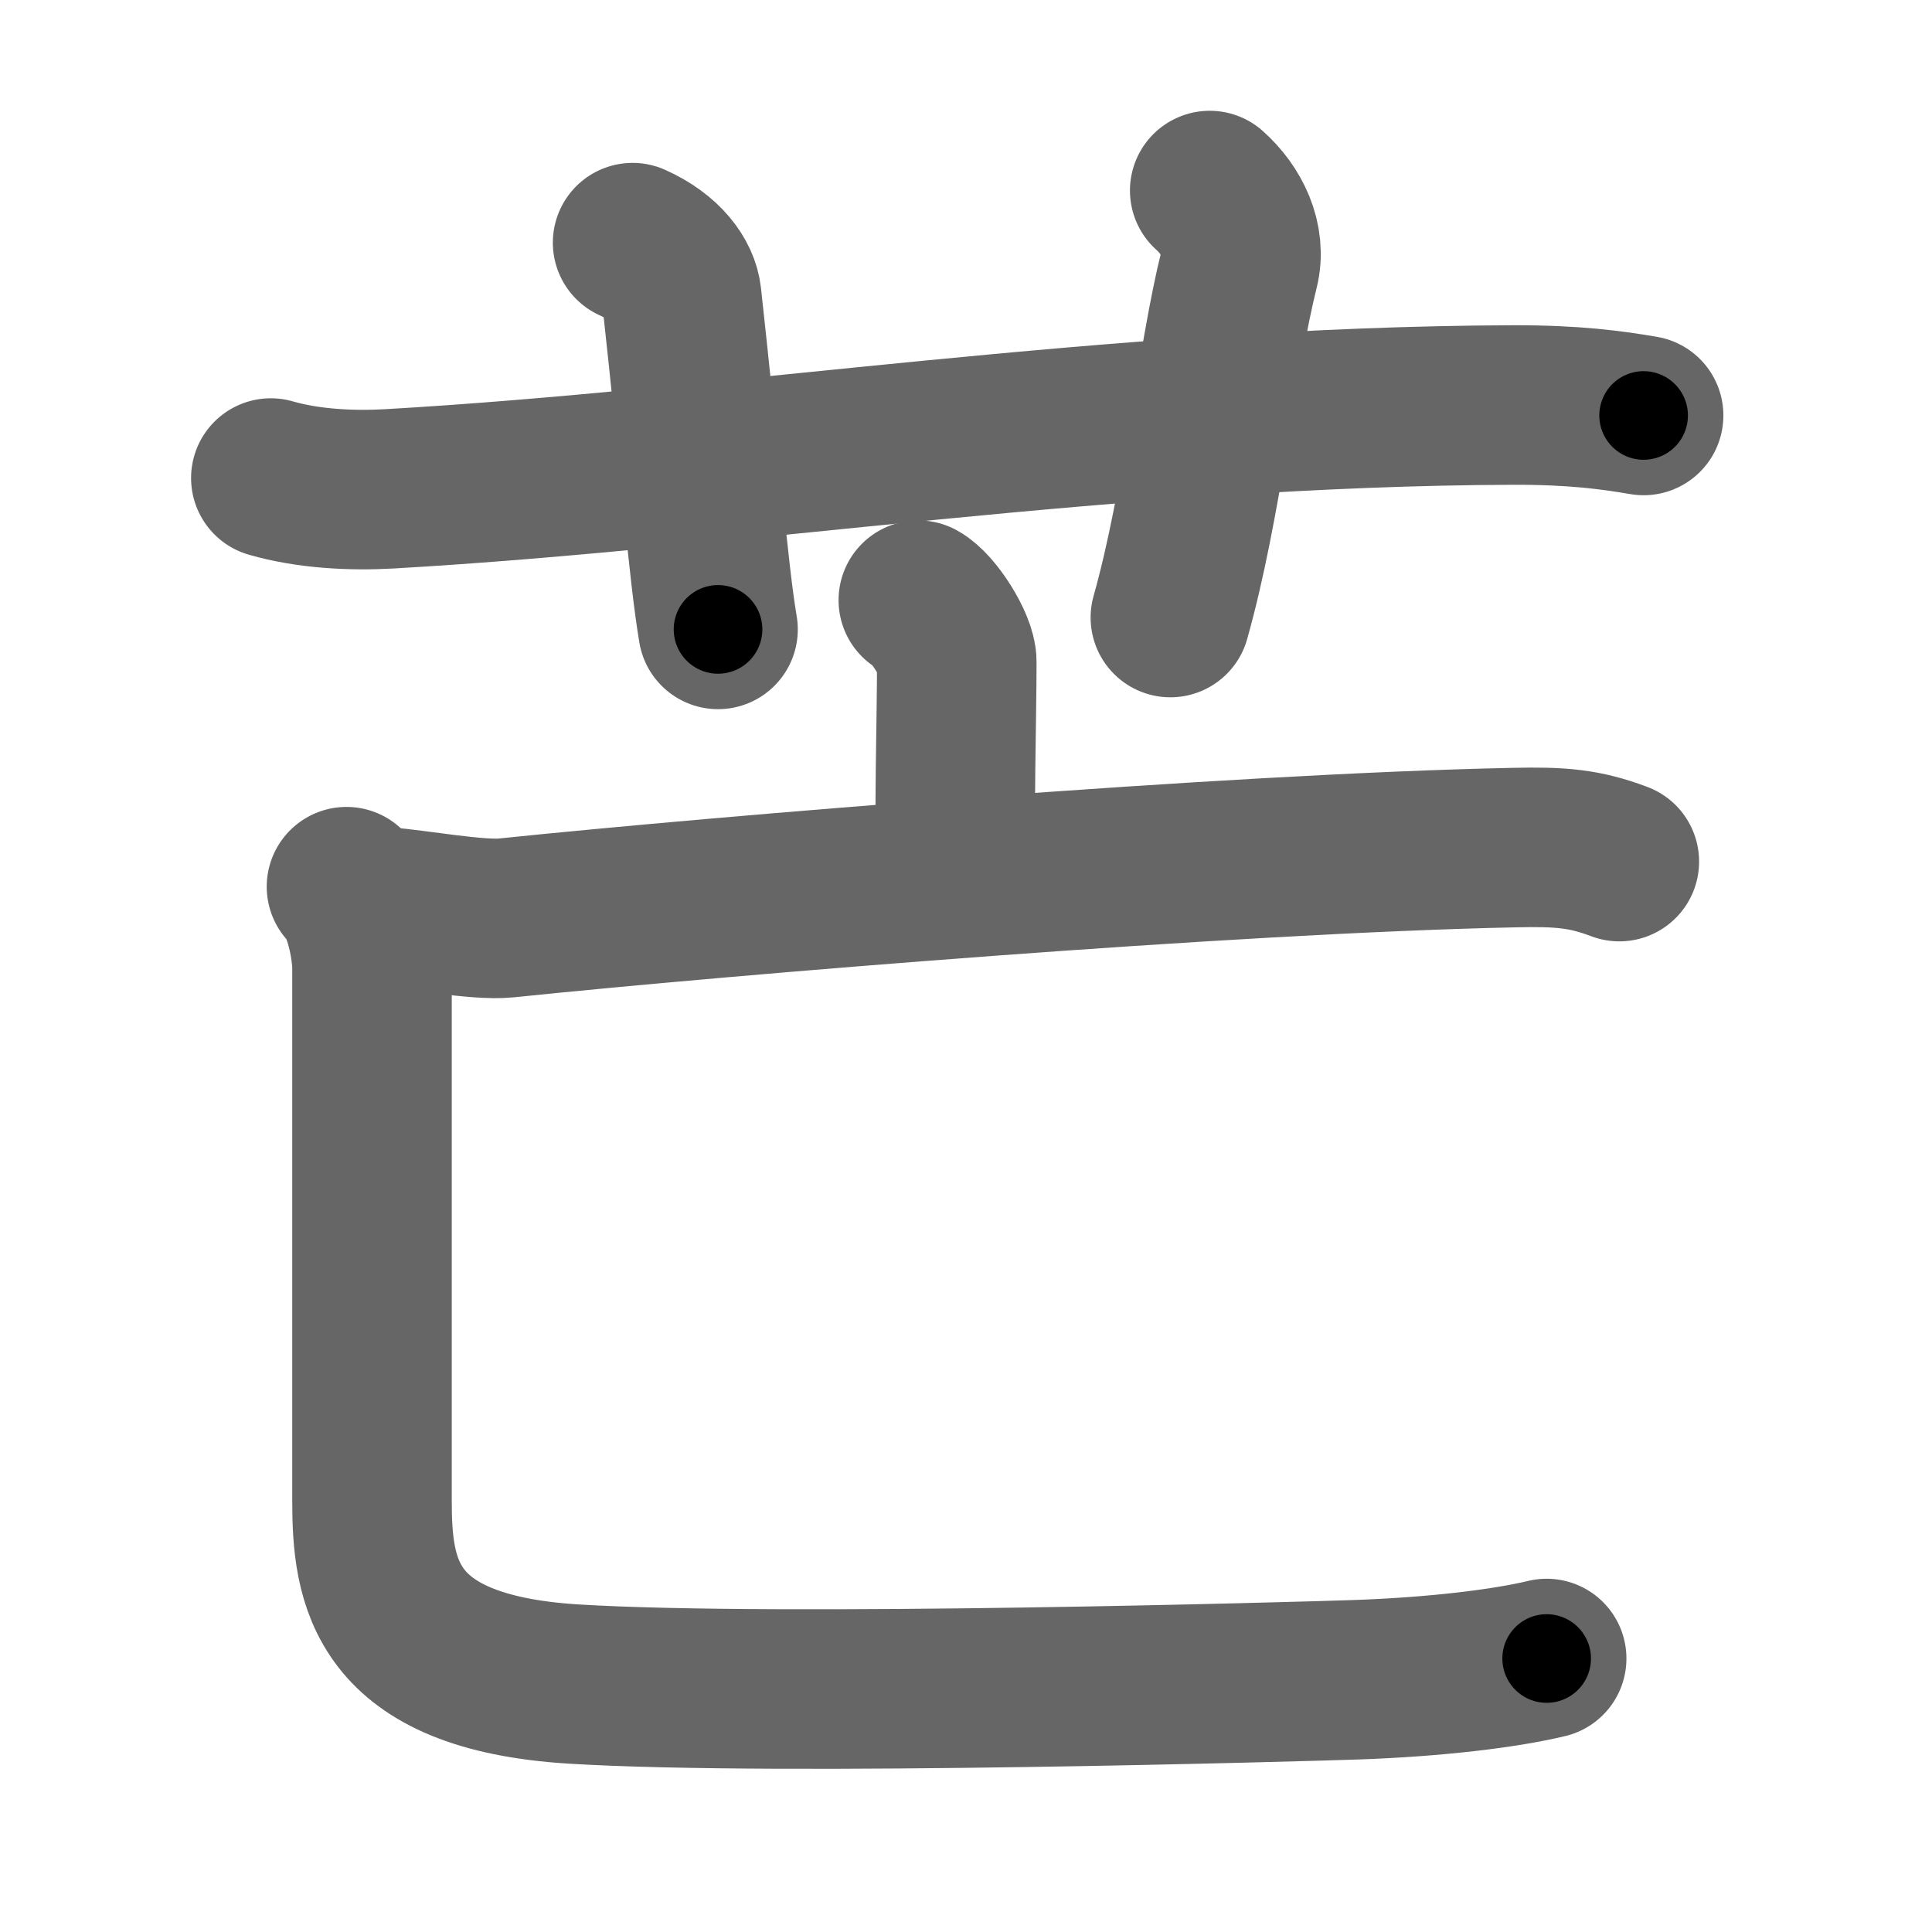 <svg xmlns="http://www.w3.org/2000/svg" width="109" height="109" viewBox="0 0 109 109" id="8292"><g fill="none" stroke="#666" stroke-width="9" stroke-linecap="round" stroke-linejoin="round"><g><g><path d="M15.28,26.97c2.11,0.61,4.56,0.73,6.68,0.61c19.38-1.11,41.05-4.65,63.39-4.73c3.51-0.01,5.62,0.29,7.38,0.59" /><path d="M35.69,13.69c1.81,0.81,2.66,2.05,2.77,3.05c1.05,9.52,1.49,15.44,2.05,18.77" /><path d="M68.25,10.75c1.25,1.11,2.07,2.8,1.66,4.43c-1.25,4.98-2.08,13.29-3.88,19.66" /></g><g><g><path d="M51.81,33.86c0.86,0.46,2.18,2.56,2.17,3.48c0,3.39-0.18,8.86-0.02,11.73" /><g p6:part="1" xmlns:p6="http://kanjivg.tagaini.net"><path d="M 21.727,51.17 c 1.6,0.11 5.25,0.78 6.81,0.62 12.58,-1.3 40.903,-3.64 56.873,-3.97 2.64,-0.06 3.99,0.05 5.95,0.79" /></g></g><g p5:part="2" xmlns:p5="http://kanjivg.tagaini.net"><path d="M 19.548,50.025 c 0.96,0.88 1.44,3.4 1.44,4.62 0,10.87 0,25.895 0,30.005 0,4.58 0.61,9.69 11.36,10.36 11.65,0.72 41.492,-0.15 44.132,-0.24 4.56,-0.16 8.45,-0.64 10.78,-1.2" /></g></g></g></g><g fill="none" stroke="#000" stroke-width="5" stroke-linecap="round" stroke-linejoin="round"><g><g><path d="M15.28,26.97c2.11,0.61,4.56,0.73,6.68,0.61c19.38-1.11,41.05-4.65,63.39-4.73c3.51-0.01,5.62,0.29,7.38,0.59" stroke-dasharray="77.74" stroke-dashoffset="77.74"><animate id="0" attributeName="stroke-dashoffset" values="77.74;0" dur="0.58s" fill="freeze" begin="0s;8292.click" /></path><path d="M35.69,13.69c1.81,0.81,2.66,2.05,2.77,3.05c1.05,9.52,1.49,15.44,2.05,18.77" stroke-dasharray="23.18" stroke-dashoffset="23.18"><animate attributeName="stroke-dashoffset" values="23.18" fill="freeze" begin="8292.click" /><animate id="1" attributeName="stroke-dashoffset" values="23.18;0" dur="0.23s" fill="freeze" begin="0.end" /></path><path d="M68.25,10.75c1.25,1.11,2.07,2.8,1.66,4.43c-1.25,4.98-2.08,13.29-3.88,19.66" stroke-dasharray="25.02" stroke-dashoffset="25.02"><animate attributeName="stroke-dashoffset" values="25.02" fill="freeze" begin="8292.click" /><animate id="2" attributeName="stroke-dashoffset" values="25.02;0" dur="0.25s" fill="freeze" begin="1.end" /></path></g><g><g><path d="M51.81,33.86c0.86,0.46,2.18,2.56,2.17,3.48c0,3.39-0.18,8.86-0.02,11.73" stroke-dasharray="15.94" stroke-dashoffset="15.94"><animate attributeName="stroke-dashoffset" values="15.94" fill="freeze" begin="8292.click" /><animate id="3" attributeName="stroke-dashoffset" values="15.94;0" dur="0.16s" fill="freeze" begin="2.end" /></path><g p6:part="1" xmlns:p6="http://kanjivg.tagaini.net"><path d="M 21.727,51.17 c 1.6,0.11 5.25,0.78 6.81,0.62 12.58,-1.3 40.903,-3.64 56.873,-3.97 2.64,-0.06 3.99,0.05 5.95,0.79" stroke-dasharray="69.92" stroke-dashoffset="69.92"><animate attributeName="stroke-dashoffset" values="69.92" fill="freeze" begin="8292.click" /><animate id="4" attributeName="stroke-dashoffset" values="69.92;0" dur="0.53s" fill="freeze" begin="3.end" /></path></g></g><g p5:part="2" xmlns:p5="http://kanjivg.tagaini.net"><path d="M 19.548,50.025 c 0.96,0.88 1.44,3.4 1.44,4.62 0,10.87 0,25.895 0,30.005 0,4.58 0.61,9.69 11.36,10.36 11.65,0.72 41.492,-0.15 44.132,-0.24 4.56,-0.16 8.45,-0.64 10.78,-1.2" stroke-dasharray="107.63" stroke-dashoffset="107.63"><animate attributeName="stroke-dashoffset" values="107.63" fill="freeze" begin="8292.click" /><animate id="5" attributeName="stroke-dashoffset" values="107.63;0" dur="0.81s" fill="freeze" begin="4.end" /></path></g></g></g></g></svg>